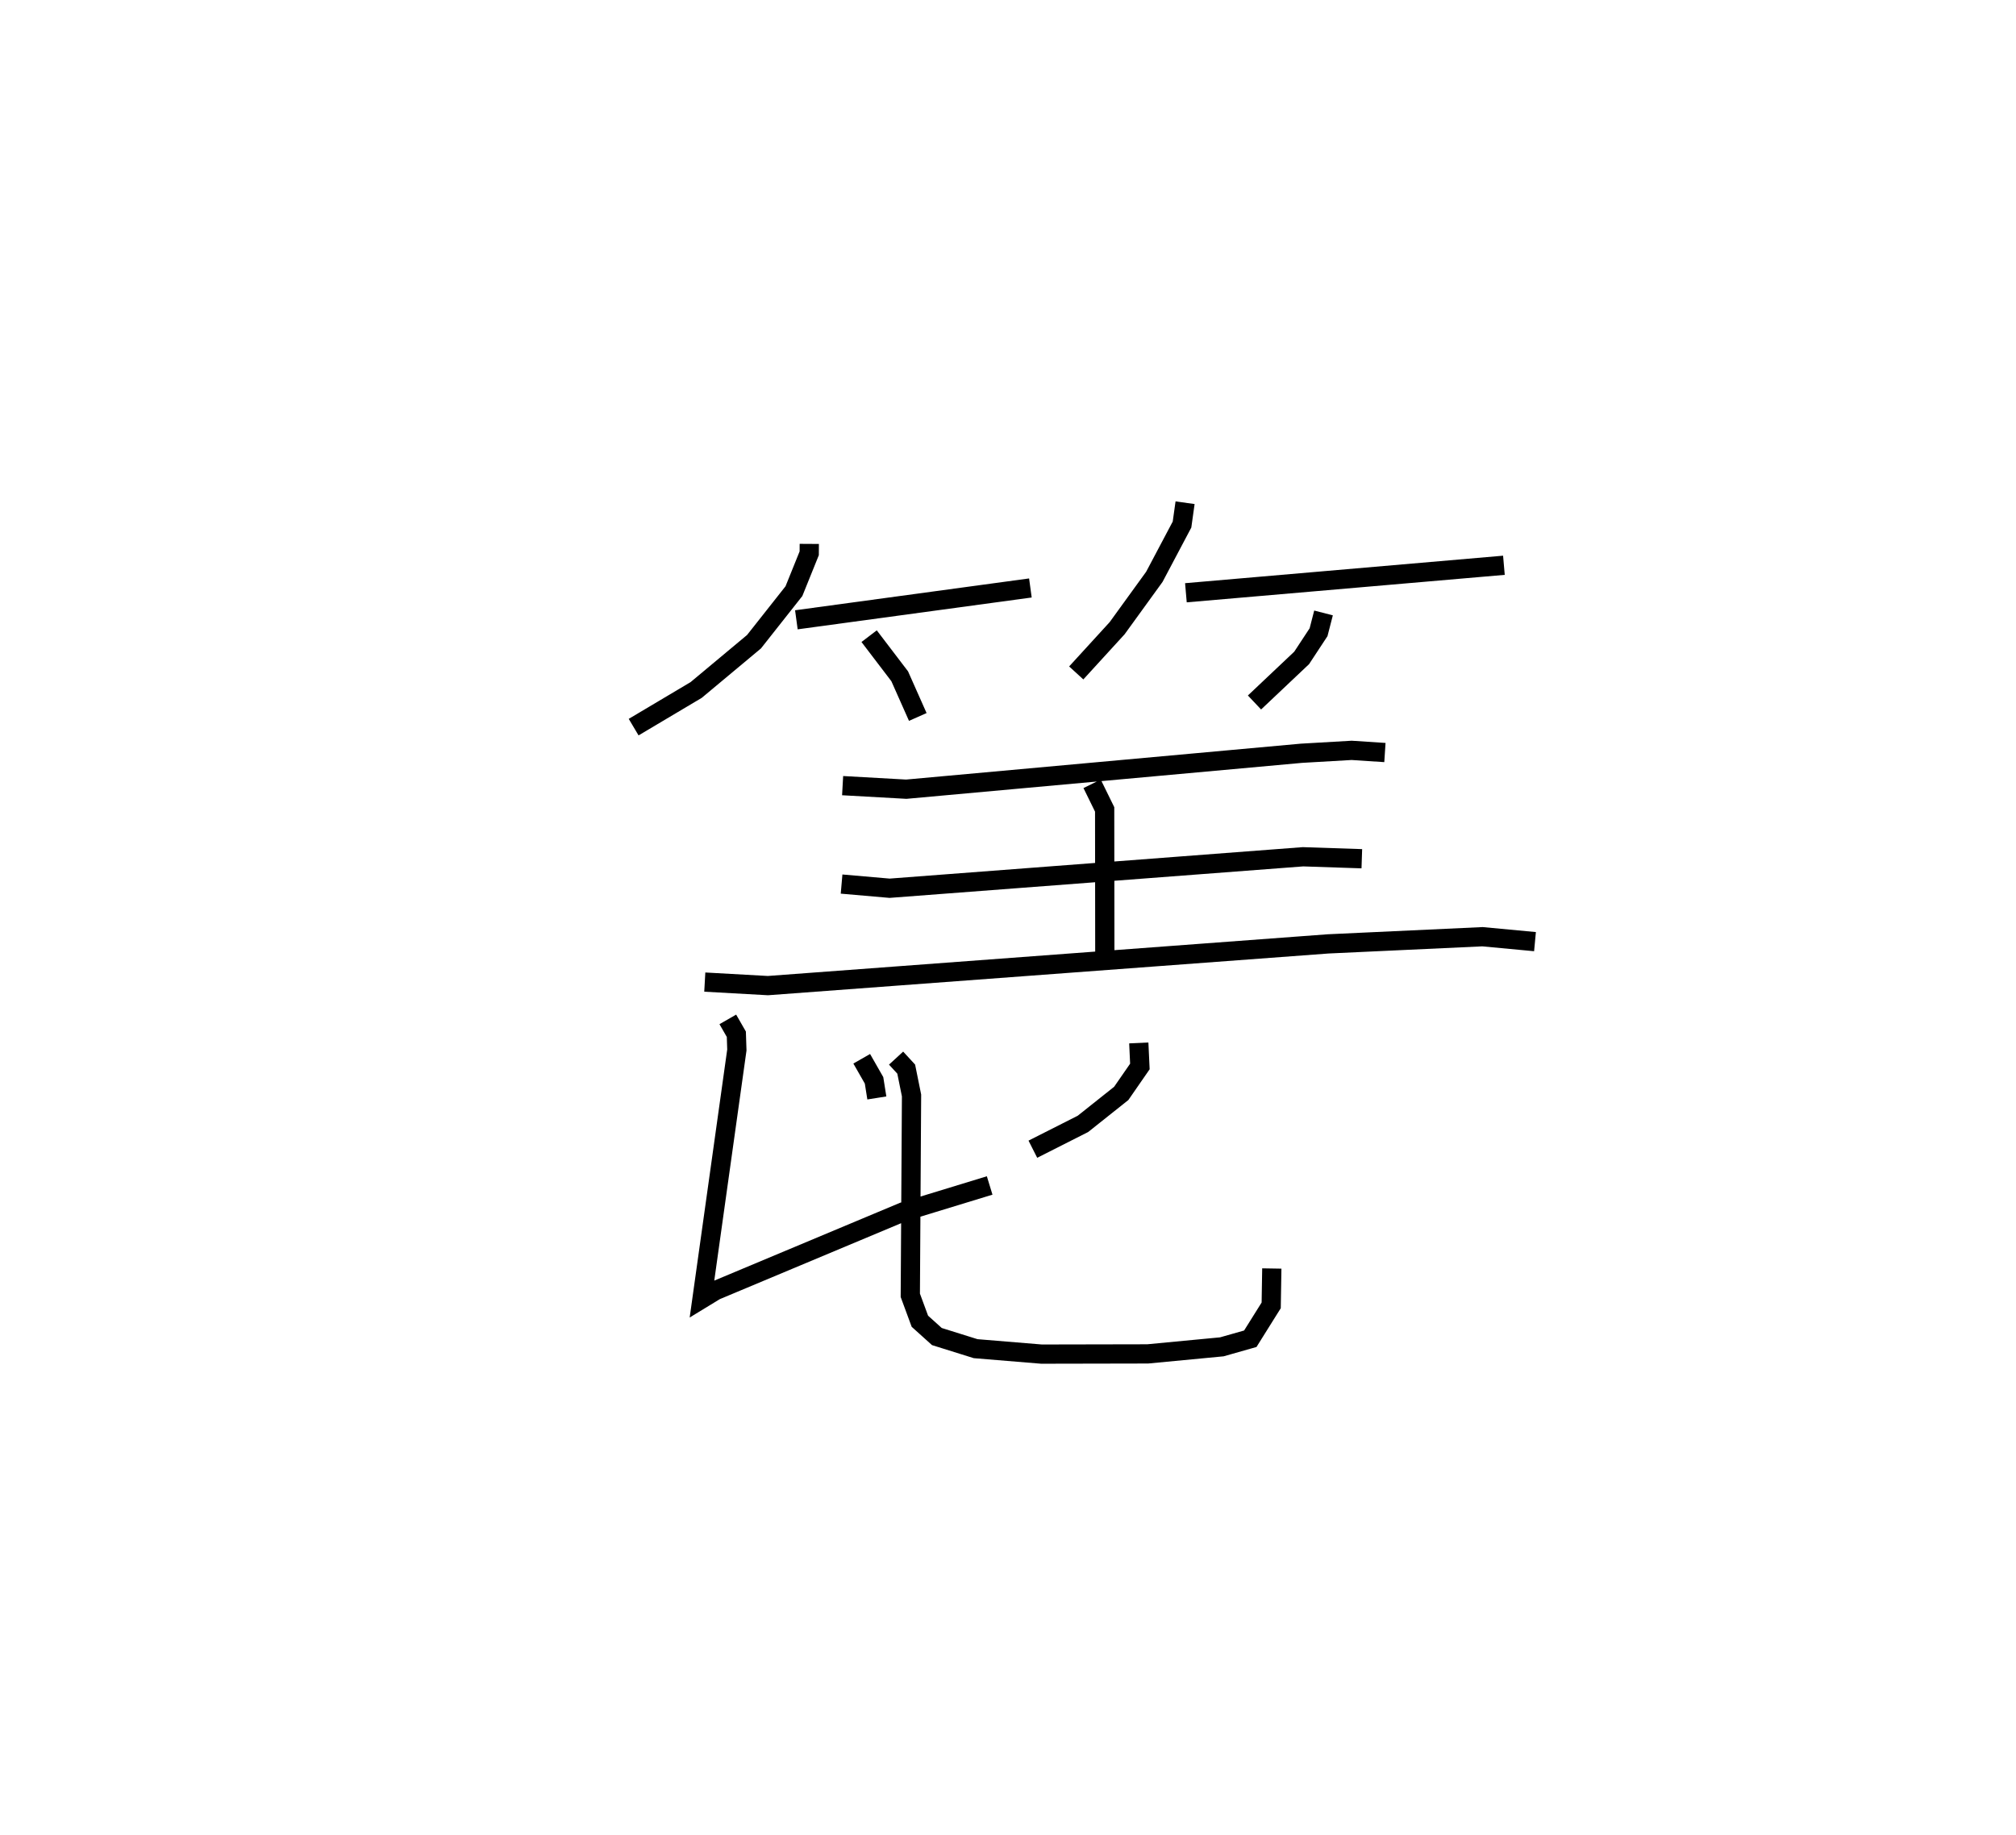 <?xml version="1.0" encoding="utf-8" ?>
<svg baseProfile="full" height="95.4" version="1.1" width="104.786" xmlns="http://www.w3.org/2000/svg" xmlns:ev="http://www.w3.org/2001/xml-events" xmlns:xlink="http://www.w3.org/1999/xlink"><defs /><rect fill="white" height="95.4" width="104.786" x="0" y="0" /><path d="M25,25 m0.0,0.0 m17.064,3.276 l-0.003,0.488 -0.795,1.969 l-2.075,2.628 -3.007,2.51 l-3.249,1.931 m8.458,-5.58 l12.164,-1.655 m-8.382,2.506 l1.589,2.085 0.94,2.115 m13.893,-11.138 l-0.159,1.135 -1.439,2.719 l-1.934,2.67 -2.125,2.325 m5.7,-4.168 l16.529,-1.429 m-9.376,2.478 l-0.258,1.002 -0.878,1.335 l-2.452,2.318 m-21.408,4.323 l3.309,0.185 20.537,-1.868 l2.611,-0.151 1.73,0.113 m-15.219,1.627 l0.652,1.33 0.009,8.165 m-13.683,-4.284 l2.496,0.217 21.488,-1.636 l3.057,0.102 m-34.151,6.413 l3.281,0.183 29.116,-2.169 l8.026,-0.373 2.729,0.256 m-34.995,6.089 l0.641,1.122 0.145,0.915 m-7.746,-4.084 l0.443,0.772 0.027,0.818 l-1.811,12.932 0.699,-0.426 l9.765,-4.091 4.487,-1.371 m7.751,-7.41 l0.057,1.224 -0.969,1.4 l-1.991,1.584 -2.603,1.317 m-7.109,-4.736 l0.526,0.572 0.277,1.37 l-0.064,10.389 0.497,1.348 l0.884,0.796 2.014,0.63 l3.426,0.283 5.517,-0.011 l3.853,-0.367 1.481,-0.421 l1.086,-1.735 0.032,-1.917 " fill="none" stroke="black" stroke-width="1" /></svg>